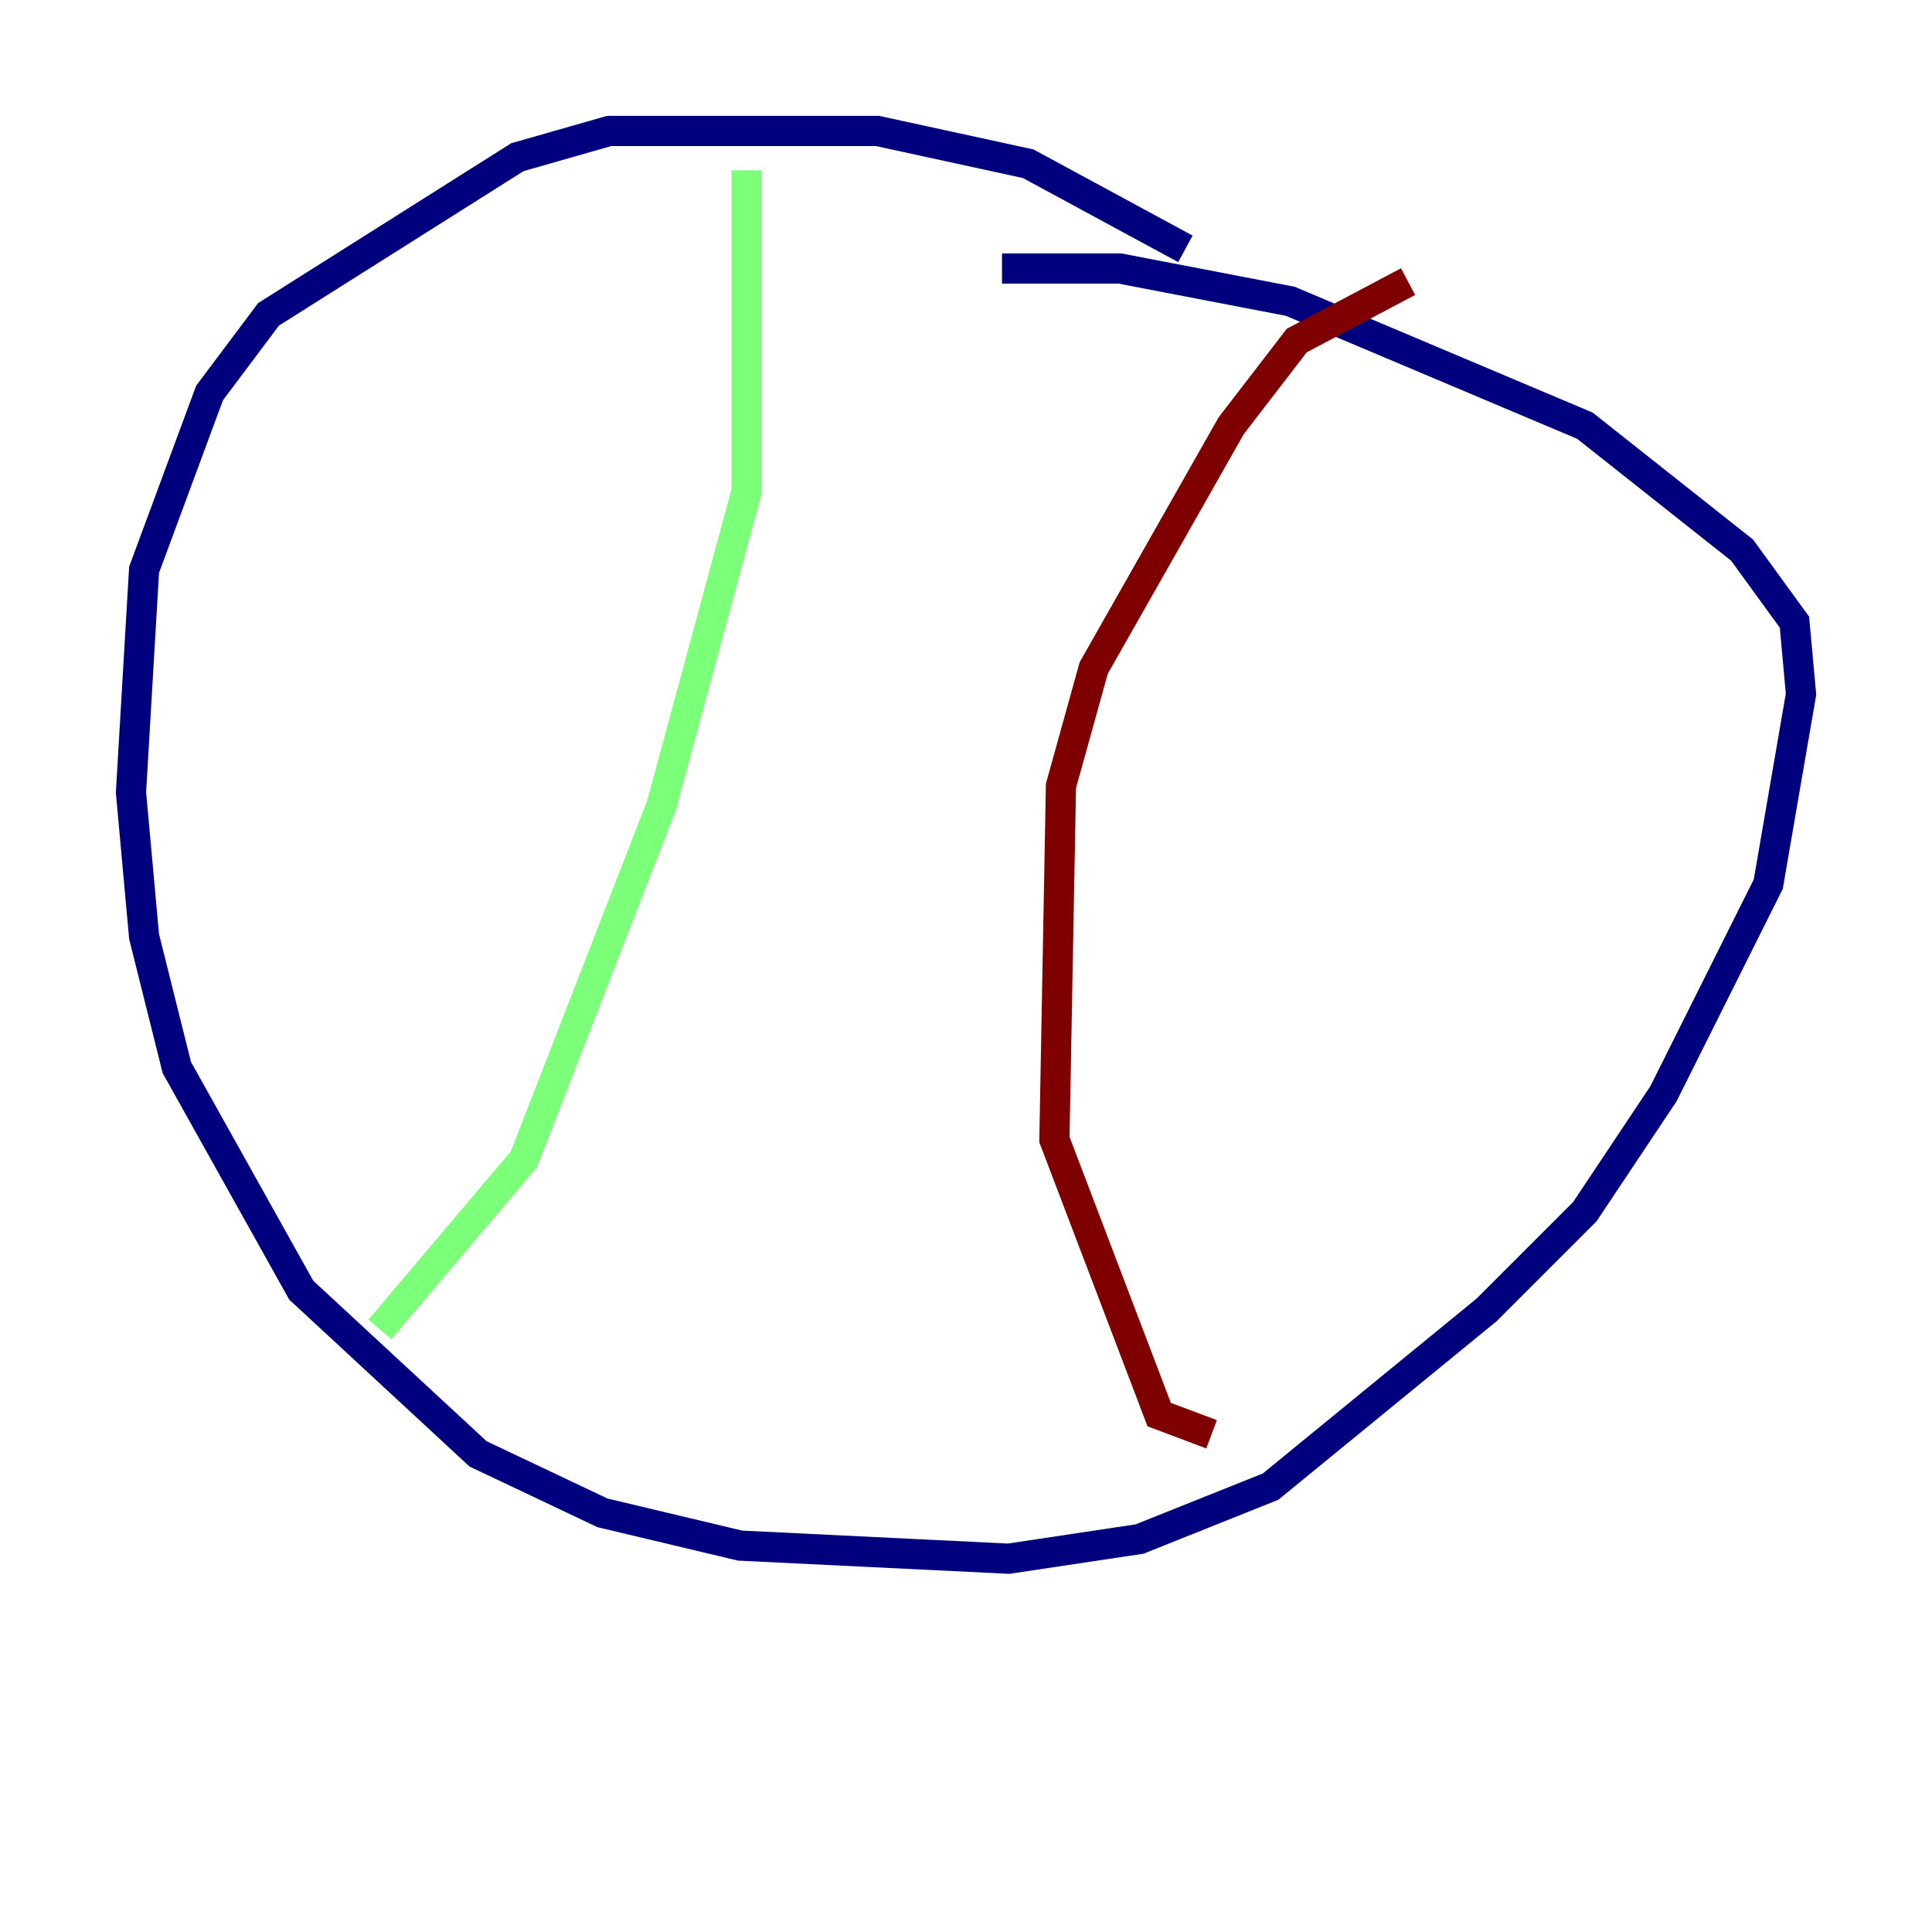 <?xml version="1.0" encoding="utf-8" ?>
<svg baseProfile="tiny" height="128" version="1.2" viewBox="0,0,128,128" width="128" xmlns="http://www.w3.org/2000/svg" xmlns:ev="http://www.w3.org/2001/xml-events" xmlns:xlink="http://www.w3.org/1999/xlink"><defs /><polyline fill="none" points="78.536,16.488 68.122,10.848 58.142,8.678 40.352,8.678 34.278,10.414 17.79,20.827 13.885,26.034 9.546,37.749 8.678,52.502 9.546,62.047 11.715,70.725 19.959,85.478 31.675,96.325 39.919,100.231 49.031,102.4 66.82,103.268 75.498,101.966 84.176,98.495 98.495,86.78 105.003,80.271 110.21,72.461 117.153,58.576 119.322,45.993 118.888,41.22 115.417,36.447 105.003,28.203 85.478,19.959 74.197,17.79 66.386,17.79" stroke="#00007f" stroke-width="2" /><polyline fill="none" points="49.464,11.281 49.464,32.542 43.824,53.37 34.712,76.8 25.166,88.081" stroke="#7cff79" stroke-width="2" /><polyline fill="none" points="93.288,18.658 85.912,22.563 81.573,28.203 72.461,44.258 70.291,52.068 69.858,75.498 76.8,93.722 80.271,95.024" stroke="#7f0000" stroke-width="2" /></svg>